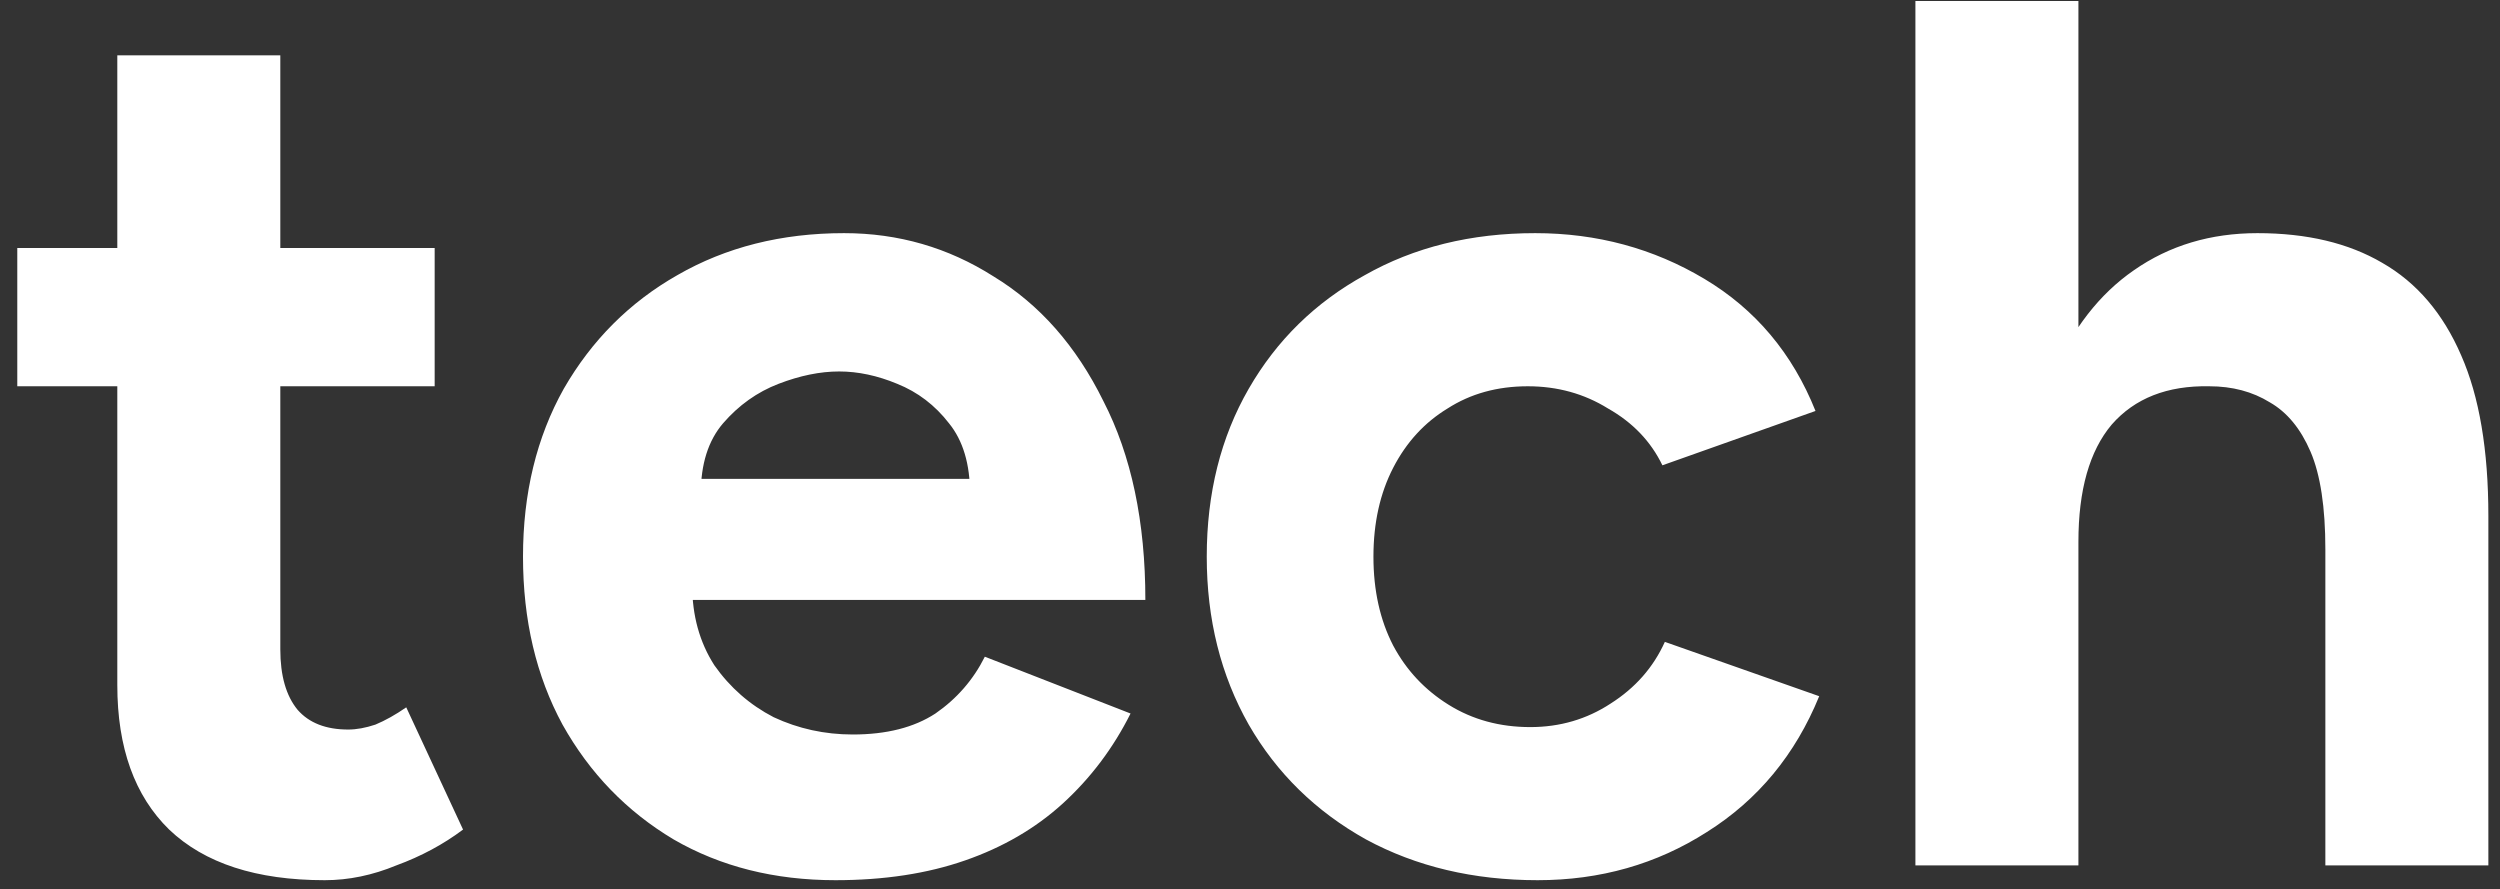<svg width="104" height="37" viewBox="0 0 104 37" fill="none" xmlns="http://www.w3.org/2000/svg">
<rect x="0" y="0" width="104" height="37" fill="#333333" stroke="none"/>
<g clip-path="url(#clip0_3_2)">
<path d="M13.51 36.616C10.668 36.616 8.51 35.914 7.037 34.51C5.599 33.106 4.88 31.103 4.88 28.5V2.302H11.661V27.011C11.661 28.106 11.9 28.945 12.38 29.528C12.859 30.076 13.561 30.349 14.486 30.349C14.828 30.349 15.205 30.281 15.616 30.144C16.027 29.973 16.455 29.733 16.9 29.425L19.263 34.51C18.441 35.127 17.517 35.623 16.489 36C15.496 36.411 14.503 36.616 13.51 36.616ZM0.719 16.069V10.316H18.082V16.069H0.719ZM34.754 36.616C32.219 36.616 29.976 36.051 28.024 34.921C26.072 33.757 24.531 32.164 23.401 30.144C22.305 28.123 21.757 25.795 21.757 23.158C21.757 20.521 22.322 18.192 23.453 16.172C24.617 14.151 26.192 12.576 28.178 11.446C30.199 10.281 32.511 9.699 35.113 9.699C37.373 9.699 39.445 10.299 41.329 11.497C43.246 12.662 44.77 14.391 45.901 16.686C47.065 18.946 47.647 21.703 47.647 24.956H28.178L28.795 24.339C28.795 25.607 29.103 26.719 29.719 27.678C30.37 28.603 31.192 29.322 32.185 29.836C33.212 30.315 34.308 30.555 35.473 30.555C36.877 30.555 38.024 30.264 38.914 29.682C39.805 29.065 40.49 28.278 40.969 27.319L47.031 29.682C46.311 31.12 45.37 32.37 44.205 33.432C43.075 34.459 41.722 35.247 40.147 35.794C38.572 36.343 36.774 36.616 34.754 36.616ZM29.154 20.538L28.538 19.922H40.918L40.353 20.538C40.353 19.305 40.062 18.329 39.479 17.61C38.897 16.857 38.178 16.309 37.322 15.966C36.5 15.624 35.695 15.453 34.908 15.453C34.12 15.453 33.281 15.624 32.391 15.966C31.5 16.309 30.73 16.857 30.079 17.61C29.463 18.329 29.154 19.305 29.154 20.538ZM63.967 36.616C61.296 36.616 58.916 36.051 56.827 34.921C54.738 33.757 53.111 32.164 51.947 30.144C50.783 28.089 50.201 25.761 50.201 23.158C50.201 20.521 50.783 18.192 51.947 16.172C53.111 14.151 54.721 12.576 56.776 11.446C58.831 10.281 61.193 9.699 63.865 9.699C66.433 9.699 68.779 10.333 70.902 11.6C73.025 12.867 74.566 14.699 75.525 17.096L69.156 19.357C68.676 18.363 67.923 17.576 66.895 16.994C65.902 16.377 64.789 16.069 63.556 16.069C62.289 16.069 61.176 16.377 60.217 16.994C59.259 17.576 58.505 18.398 57.957 19.459C57.409 20.521 57.135 21.754 57.135 23.158C57.135 24.562 57.409 25.795 57.957 26.856C58.505 27.884 59.276 28.706 60.269 29.322C61.262 29.939 62.392 30.247 63.659 30.247C64.892 30.247 66.005 29.921 66.998 29.271C68.025 28.62 68.779 27.764 69.258 26.702L75.679 28.962C74.686 31.394 73.128 33.278 71.005 34.613C68.916 35.949 66.57 36.616 63.967 36.616ZM79.681 36V0.042H86.462V36H79.681ZM96.735 36V22.85H103.516V36H96.735ZM96.735 22.85C96.735 21.103 96.53 19.75 96.119 18.792C95.708 17.833 95.143 17.148 94.424 16.737C93.704 16.292 92.865 16.069 91.906 16.069C90.16 16.035 88.807 16.566 87.848 17.662C86.924 18.757 86.462 20.384 86.462 22.541H84.201C84.201 19.802 84.595 17.49 85.383 15.607C86.205 13.689 87.335 12.233 88.773 11.24C90.246 10.213 91.958 9.699 93.91 9.699C95.965 9.699 97.694 10.11 99.098 10.932C100.536 11.754 101.632 13.038 102.386 14.785C103.139 16.497 103.516 18.723 103.516 21.463V22.85H96.735Z" fill="white"/>
</g>
<defs>
<clipPath id="clip0_3_2">
<rect width="104" height="37" fill="white"/>
</clipPath>
</defs>
</svg>
